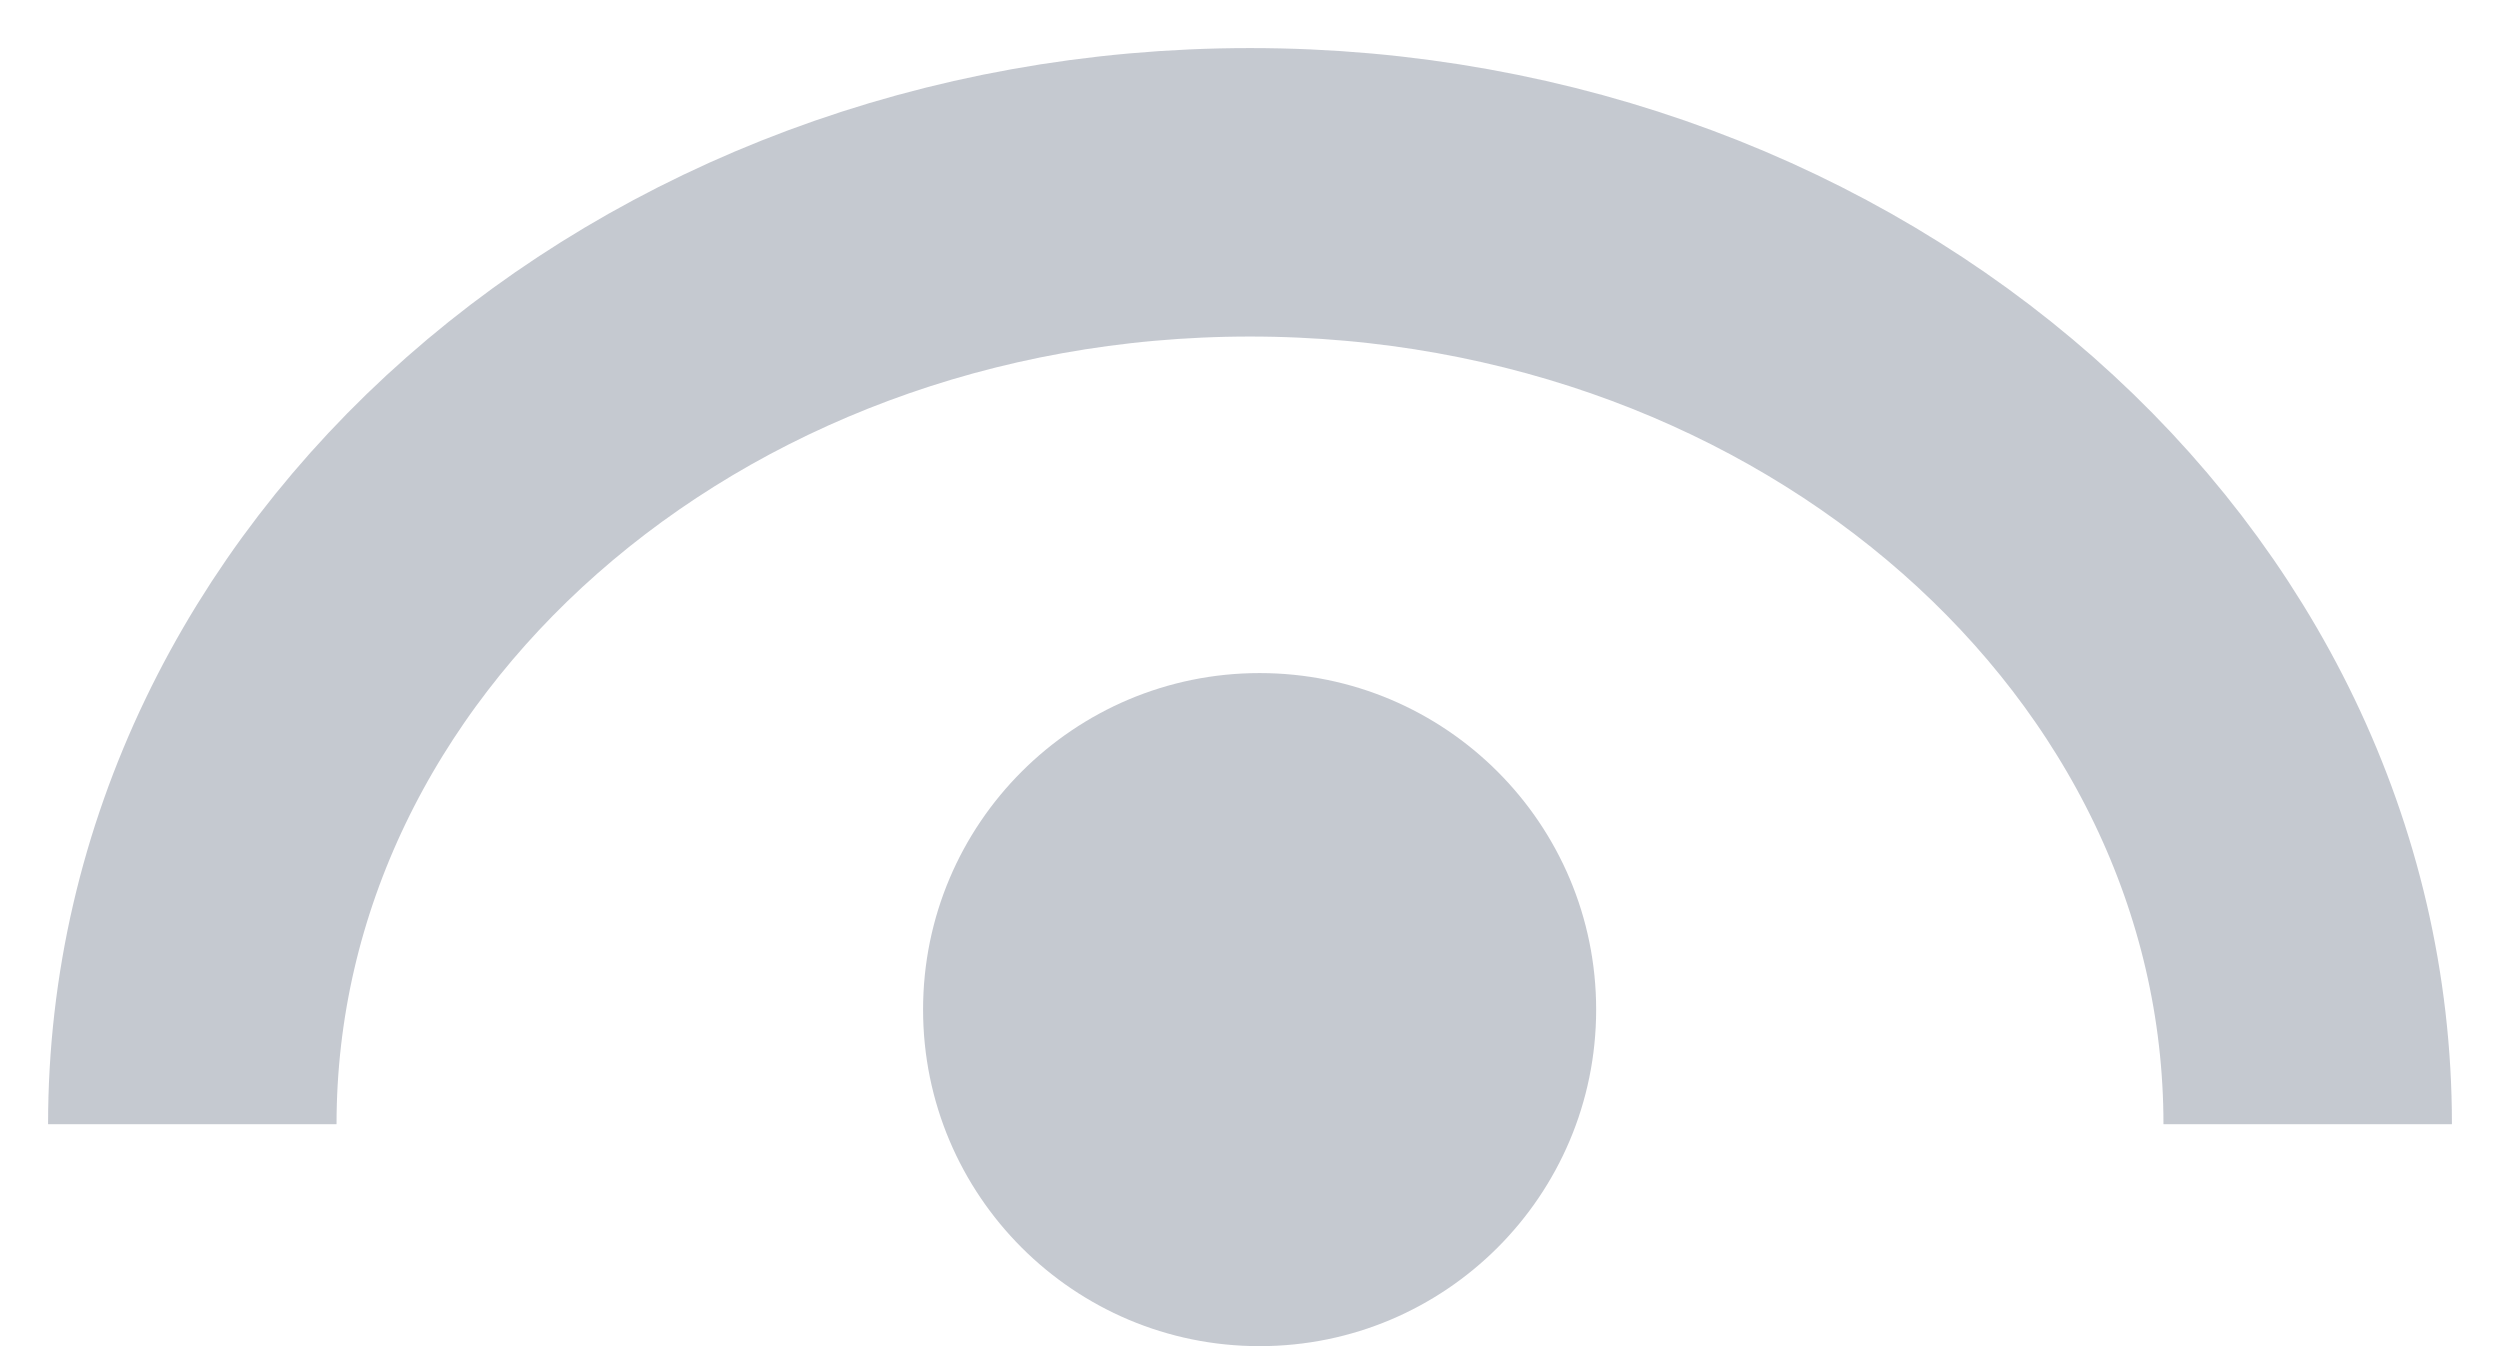 <svg xmlns="http://www.w3.org/2000/svg" width="13" height="7" viewBox="0 0 13 7">
    <g fill="none" fill-rule="evenodd" opacity=".35">
        <g>
            <g transform="translate(-814, -1171) translate(815, 1172)">
                <path stroke="#596379" stroke-width="1.5" d="M11 4.846C11 2.17 8.538 0 5.5 0S0 2.17 0 4.846"/>
                <circle cx="5.55" cy="4.25" r="1.75" fill="#596379"/>
            </g>
        </g>
    </g>
</svg>
